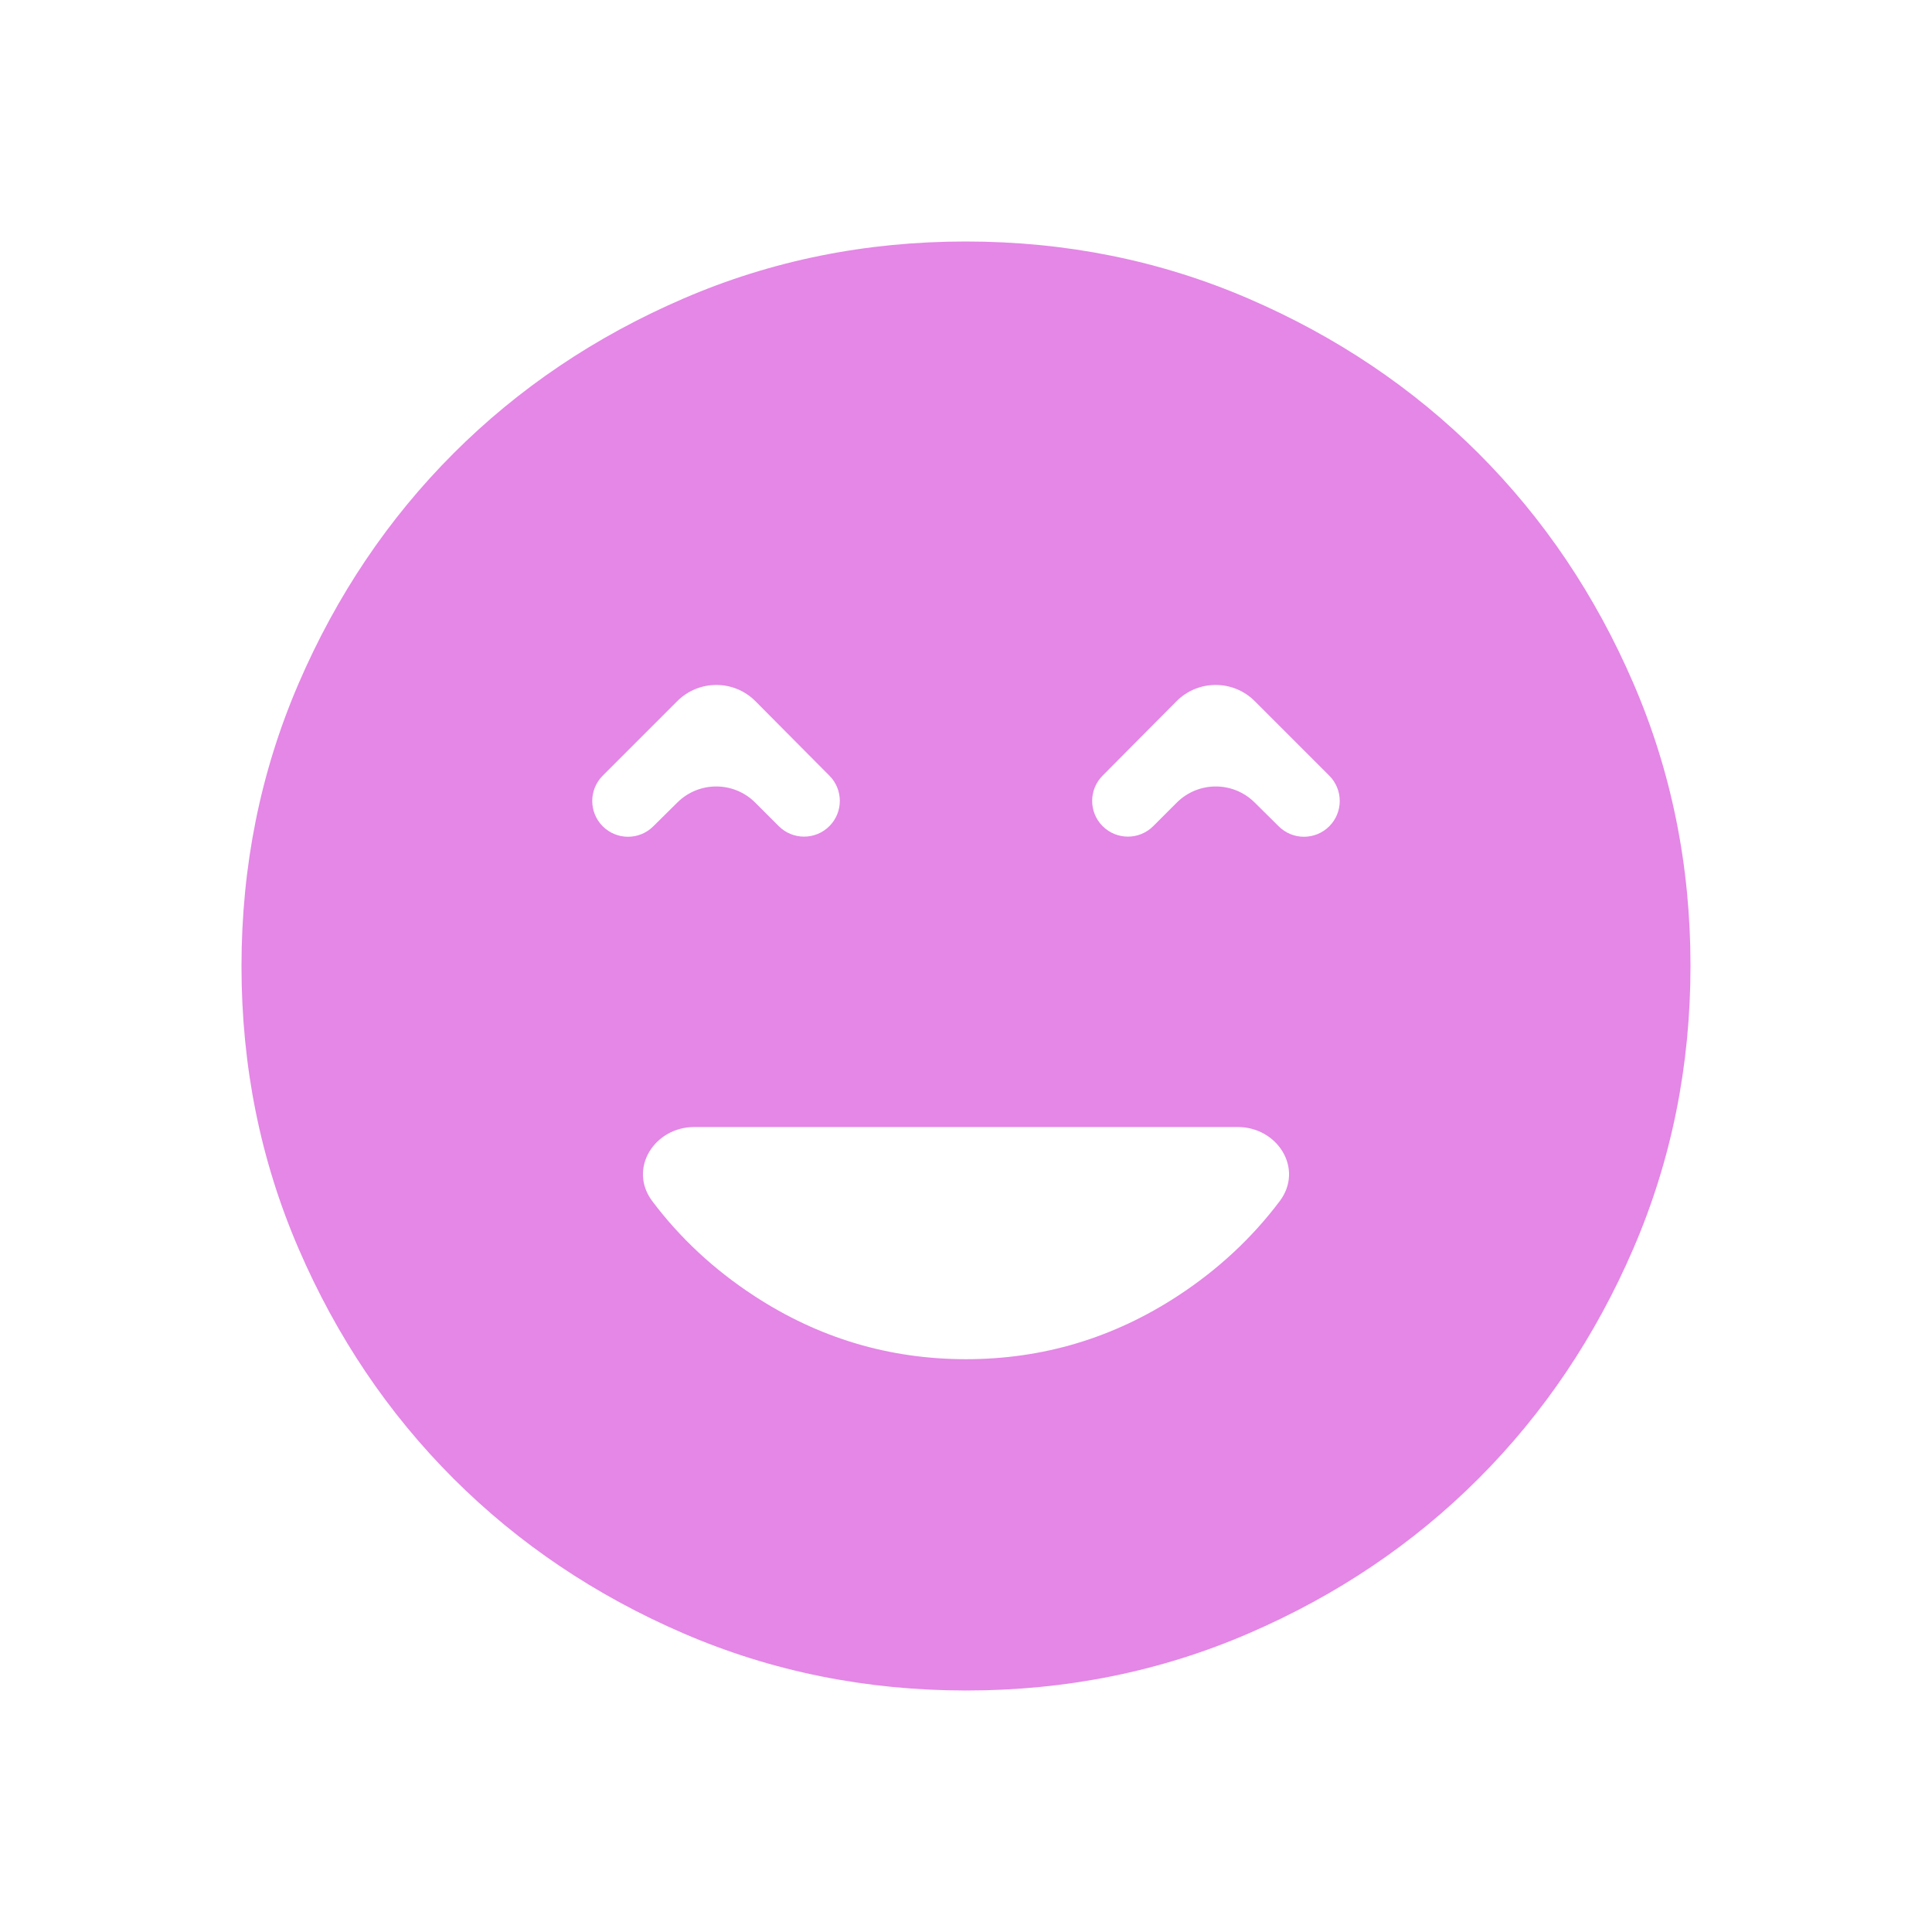 <svg width="70" height="70" viewBox="0 0 70 70" fill="none" xmlns="http://www.w3.org/2000/svg">
<path d="M35 49.246C37.782 49.246 40.344 48.479 42.687 46.944C44.136 45.995 45.363 44.853 46.367 43.519C47.245 42.351 46.297 40.833 44.836 40.833H25.164C23.703 40.833 22.755 42.351 23.633 43.519C24.637 44.853 25.863 45.995 27.313 46.944C29.656 48.479 32.218 49.246 35 49.246ZM21.838 29.938C22.343 30.442 23.16 30.444 23.667 29.942L24.544 29.074C25.326 28.3 26.587 28.303 27.365 29.082L28.217 29.934C28.723 30.439 29.543 30.439 30.049 29.934V29.934C30.554 29.429 30.555 28.611 30.052 28.105L27.372 25.407C26.592 24.622 25.322 24.62 24.539 25.403L21.838 28.104C21.332 28.61 21.332 29.431 21.838 29.938V29.938ZM39.951 29.934C40.457 30.439 41.277 30.439 41.783 29.934L42.635 29.082C43.413 28.303 44.674 28.3 45.456 29.074L46.333 29.942C46.84 30.444 47.657 30.442 48.162 29.938V29.938C48.668 29.431 48.668 28.61 48.162 28.104L45.461 25.403C44.678 24.62 43.408 24.622 42.627 25.407L39.948 28.105C39.445 28.611 39.446 29.429 39.951 29.934V29.934ZM35.01 61.25C31.38 61.25 27.967 60.561 24.771 59.184C21.576 57.806 18.797 55.936 16.433 53.575C14.069 51.213 12.197 48.436 10.819 45.243C9.44 42.051 8.75 38.64 8.75 35.01C8.75 31.38 9.439 27.967 10.816 24.771C12.194 21.576 14.064 18.797 16.425 16.433C18.787 14.069 21.564 12.197 24.757 10.819C27.949 9.44 31.36 8.75 34.99 8.75C38.62 8.75 42.033 9.439 45.229 10.816C48.424 12.194 51.203 14.064 53.568 16.425C55.931 18.787 57.803 21.564 59.181 24.757C60.56 27.949 61.25 31.36 61.25 34.99C61.25 38.62 60.561 42.033 59.184 45.229C57.806 48.424 55.936 51.203 53.575 53.568C51.213 55.931 48.436 57.803 45.243 59.181C42.051 60.56 38.64 61.25 35.01 61.25Z" fill="#E487E6"/>
</svg>
